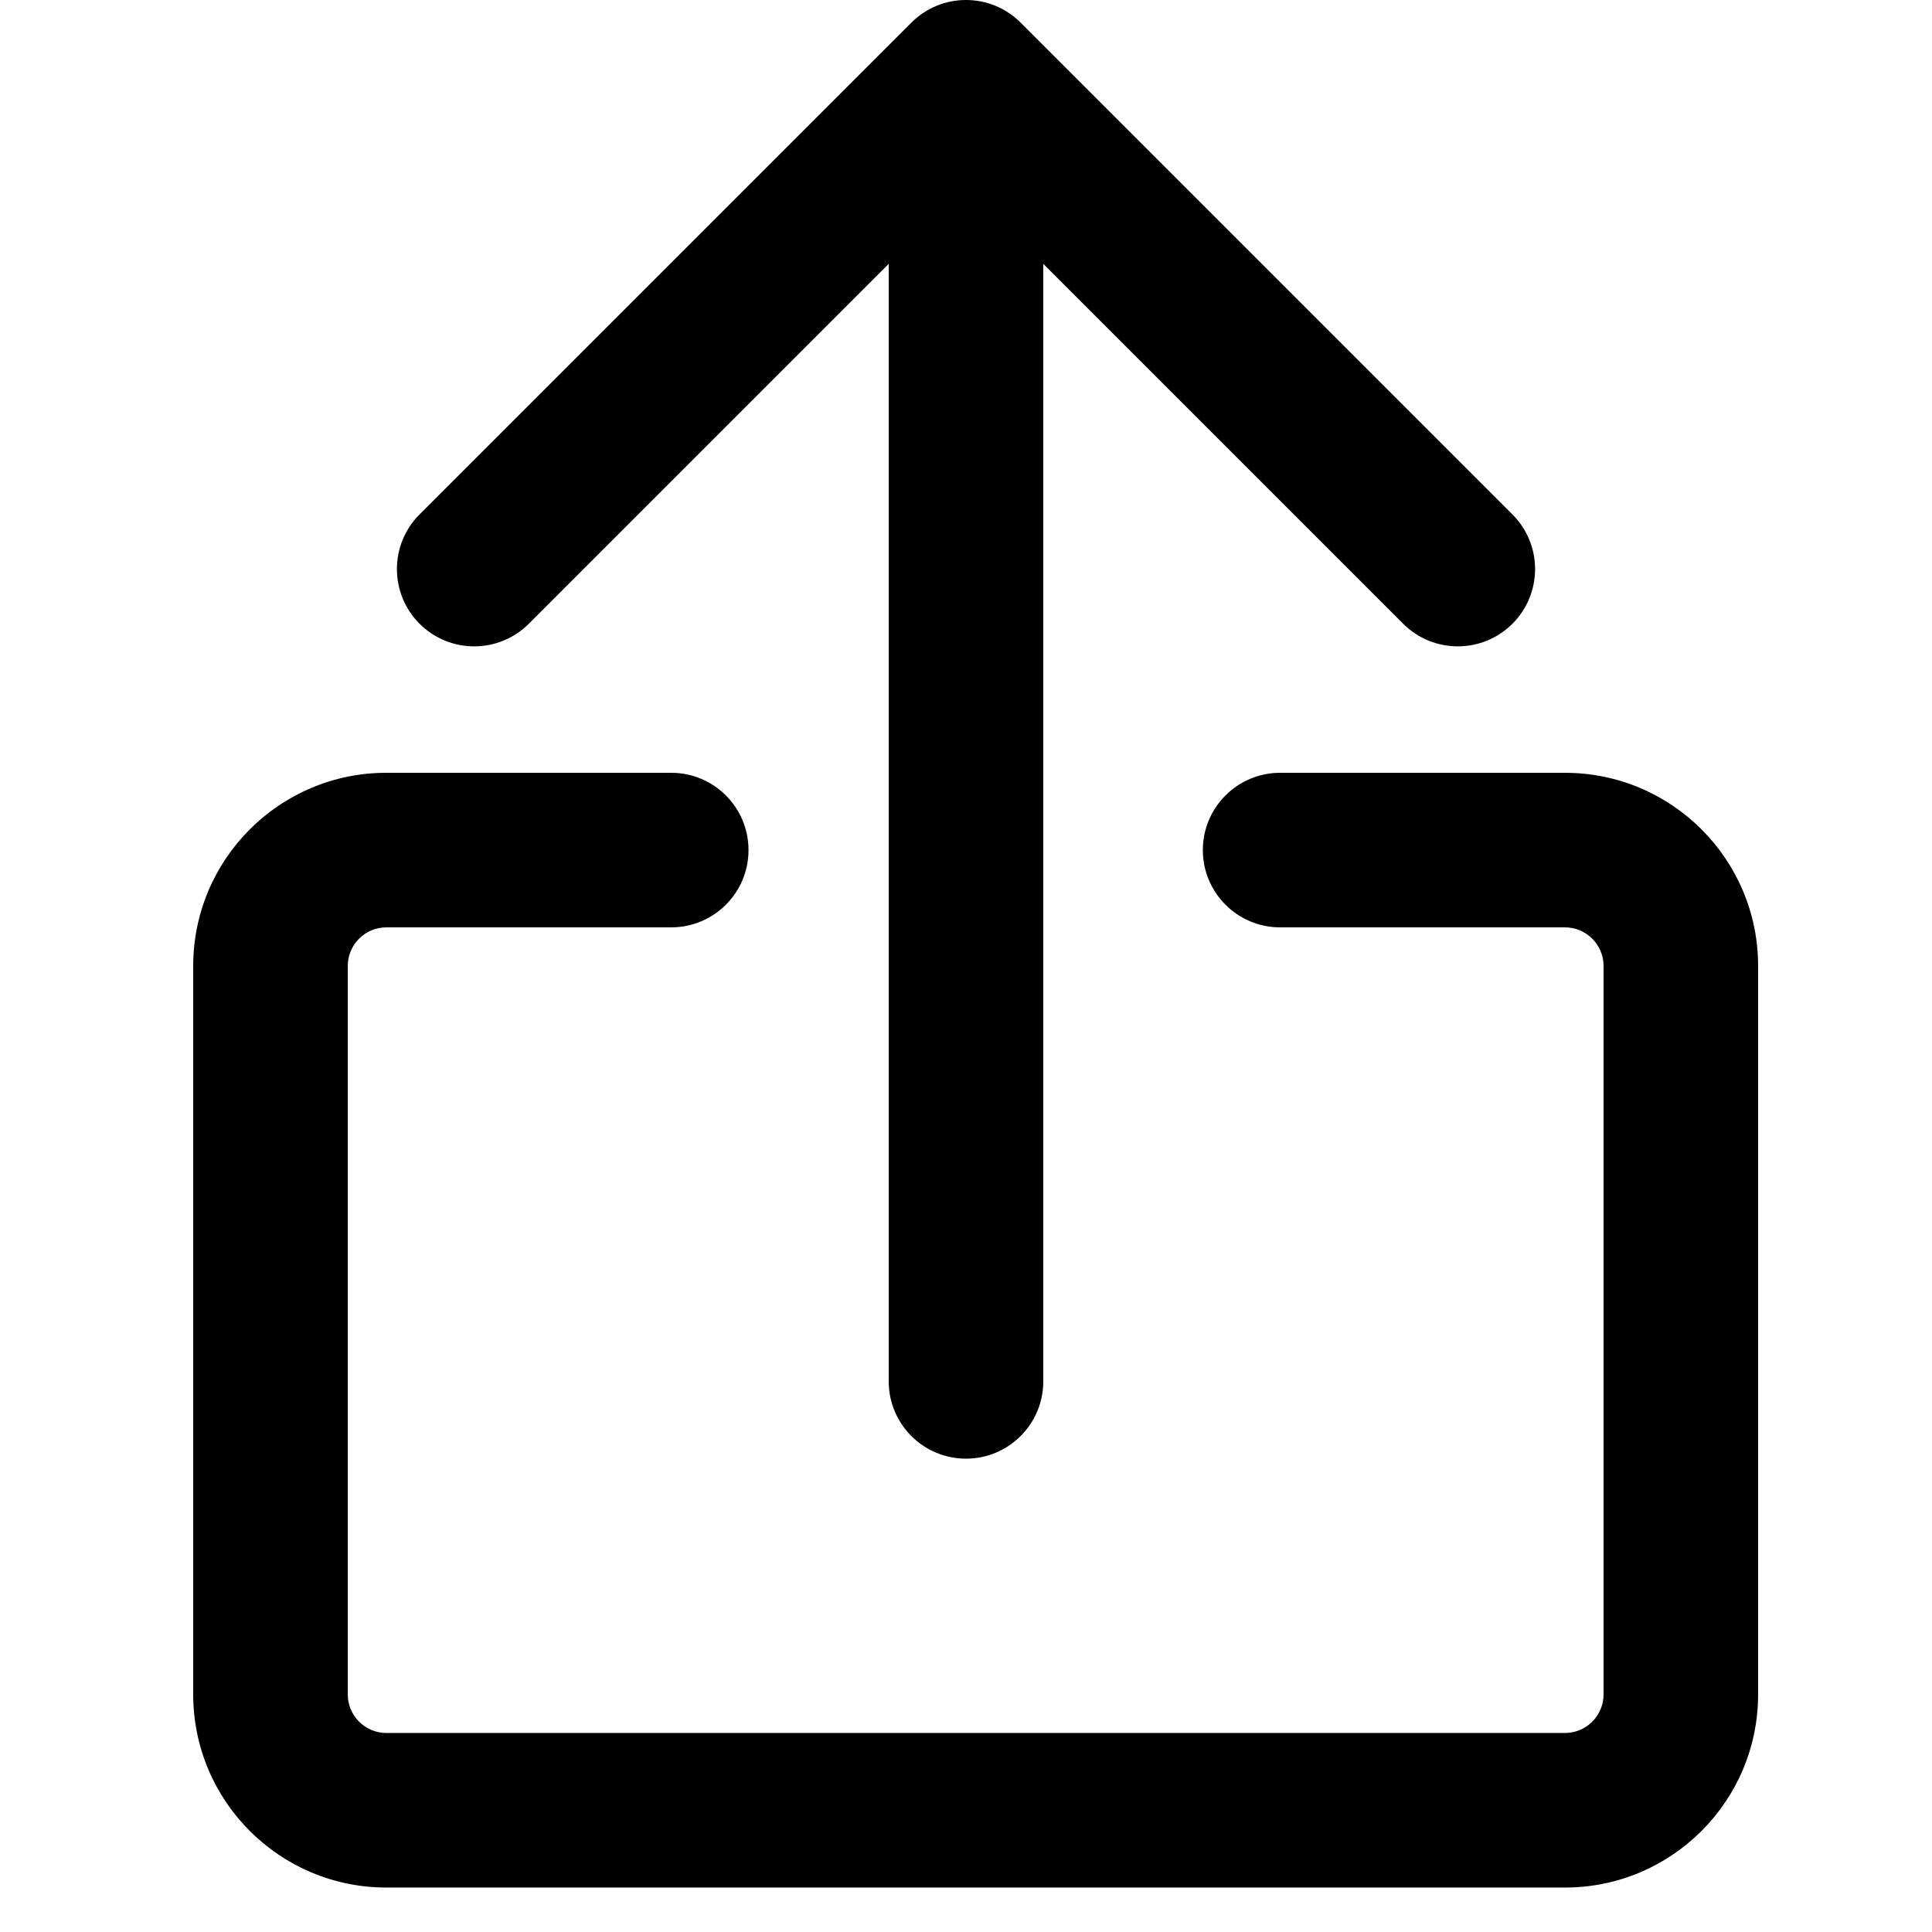 <svg width="100" height="100" viewBox="0 0 100 100" fill="none" xmlns="http://www.w3.org/2000/svg">
<path fill-rule="evenodd" clip-rule="evenodd" d="M38.743 44C38.743 41.791 36.952 40 34.743 40H20C14.477 40 10 44.477 10 50V87.699C10 93.222 14.477 97.699 20 97.699H81C86.523 97.699 91 93.222 91 87.699V50C91 44.477 86.523 40 81 40H66.259C64.05 40 62.259 41.791 62.259 44V44C62.259 46.209 64.05 48 66.259 48H81C82.105 48 83 48.895 83 50V87.699C83 88.803 82.105 89.699 81 89.699H20C18.895 89.699 18 88.803 18 87.699V50C18 48.895 18.895 48 20 48H34.743C36.952 48 38.743 46.209 38.743 44V44Z" fill="black"/>
<path d="M46 71.5C46 73.709 47.791 75.5 50 75.5C52.209 75.5 54 73.709 54 71.5H46ZM52.828 1.172C51.266 -0.391 48.734 -0.391 47.172 1.172L21.716 26.627C20.154 28.189 20.154 30.722 21.716 32.284C23.278 33.846 25.811 33.846 27.373 32.284L50 9.657L72.627 32.284C74.189 33.846 76.722 33.846 78.284 32.284C79.846 30.722 79.846 28.189 78.284 26.627L52.828 1.172ZM54 71.5L54 4H46L46 71.5H54Z" fill="black"/>
</svg>

